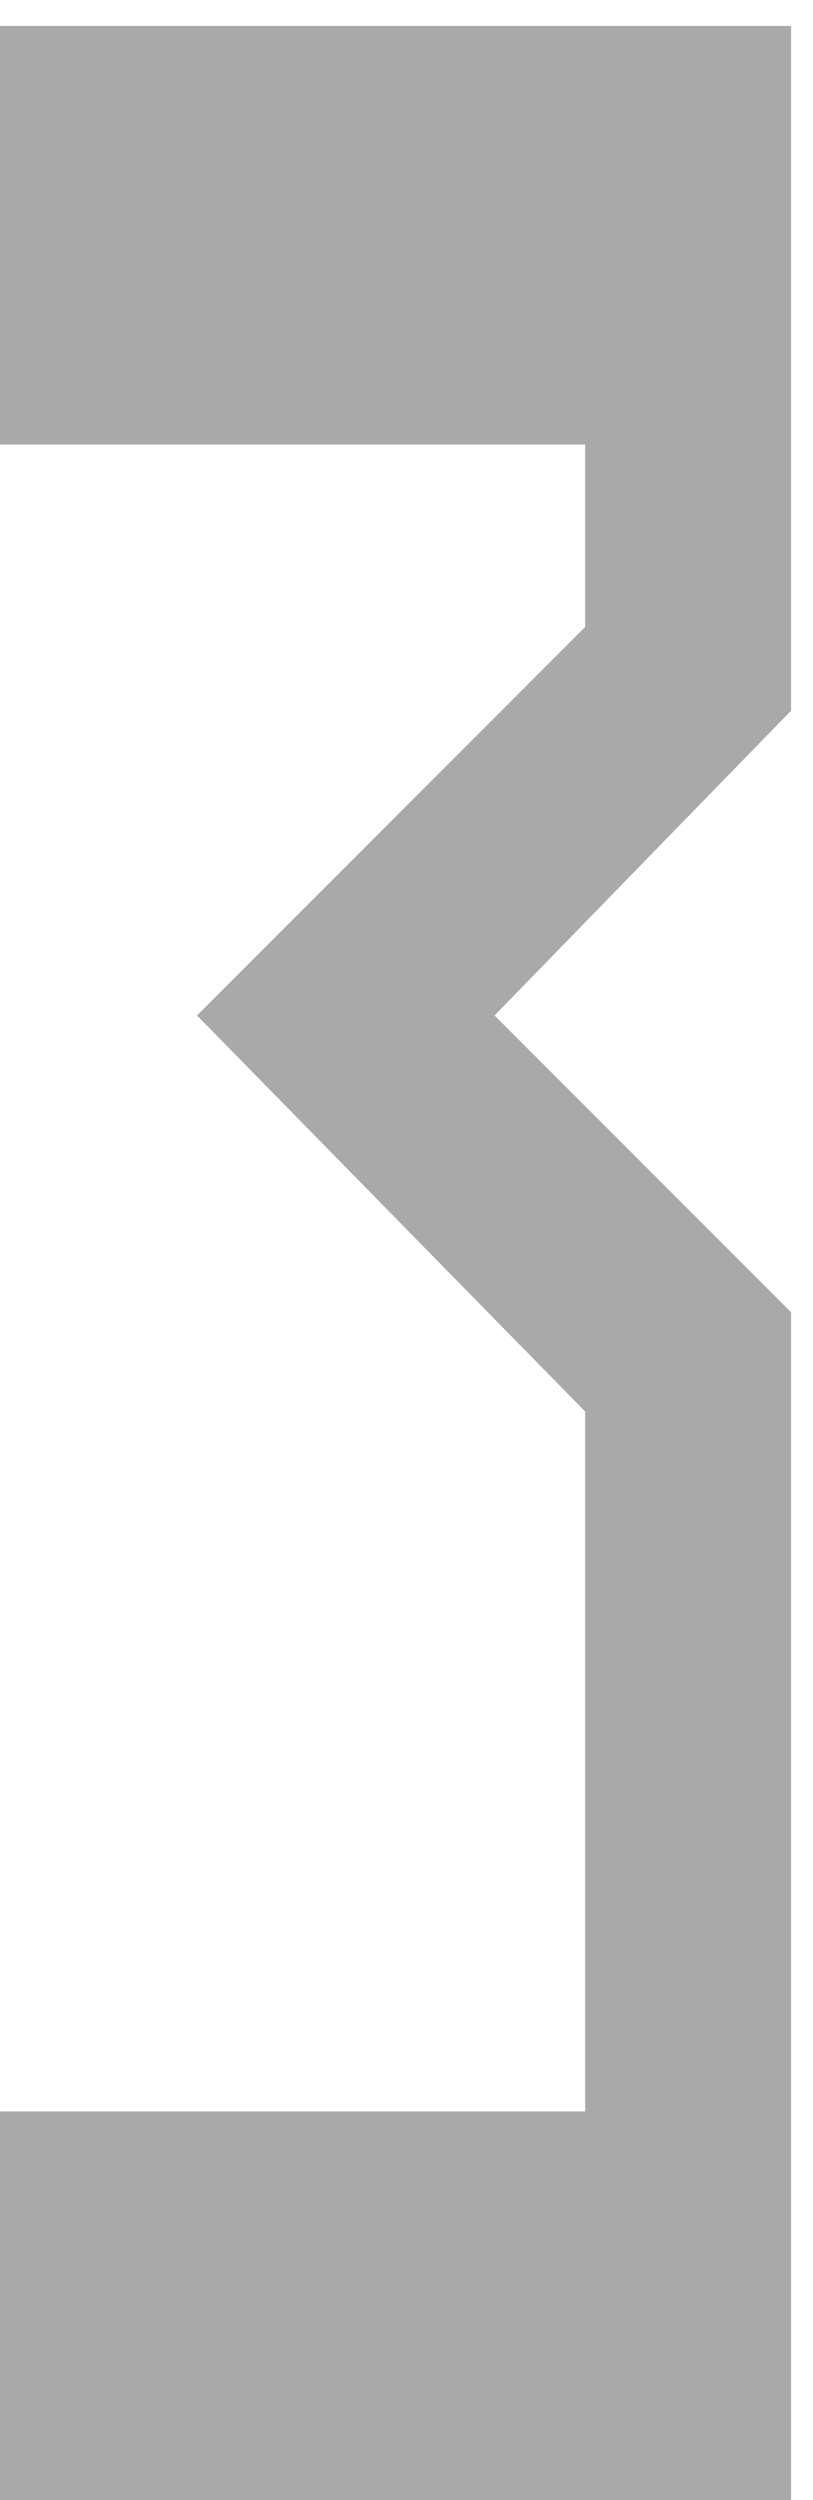 <?xml version="1.0" encoding="UTF-8" standalone="no"?>
<!-- Created with Inkscape (http://www.inkscape.org/) -->

<svg
   width="9.051mm"
   height="27.831mm"
   viewBox="0 0 9.051 27.831"
   version="1.1"
   id="svg1"
   xml:space="preserve"
   xmlns="http://www.w3.org/2000/svg"
   xmlns:svg="http://www.w3.org/2000/svg"><defs
     id="defs1"><clipPath
       clipPathUnits="userSpaceOnUse"
       id="clipPath846"><path
         d="M -199.57,-380.46 H 235.367 V 67.02 h -434.937 z"
         clip-rule="evenodd"
         id="path847"
         style="stroke-width:1.002" /></clipPath></defs><g
     id="g1"
     transform="matrix(0.265,0,0,0.265,163.574,-183.284)"><path
       d="m 0,0 12.25,12.26 v 5.76 h -19.2 v 13.21 h 25.7 V 9.62 L 9.39,0 18.75,-9.37 V -47.8 h -25.7 v 13.21 h 19.2 v 22.09 z"
       style="fill:#aaa9a9;fill-opacity:1;fill-rule:evenodd;stroke:none"
       transform="matrix(1.331,0,0,-1.331,-608.983,734.295)"
       clip-path="url(#clipPath846)"
       id="path367" /></g></svg>
